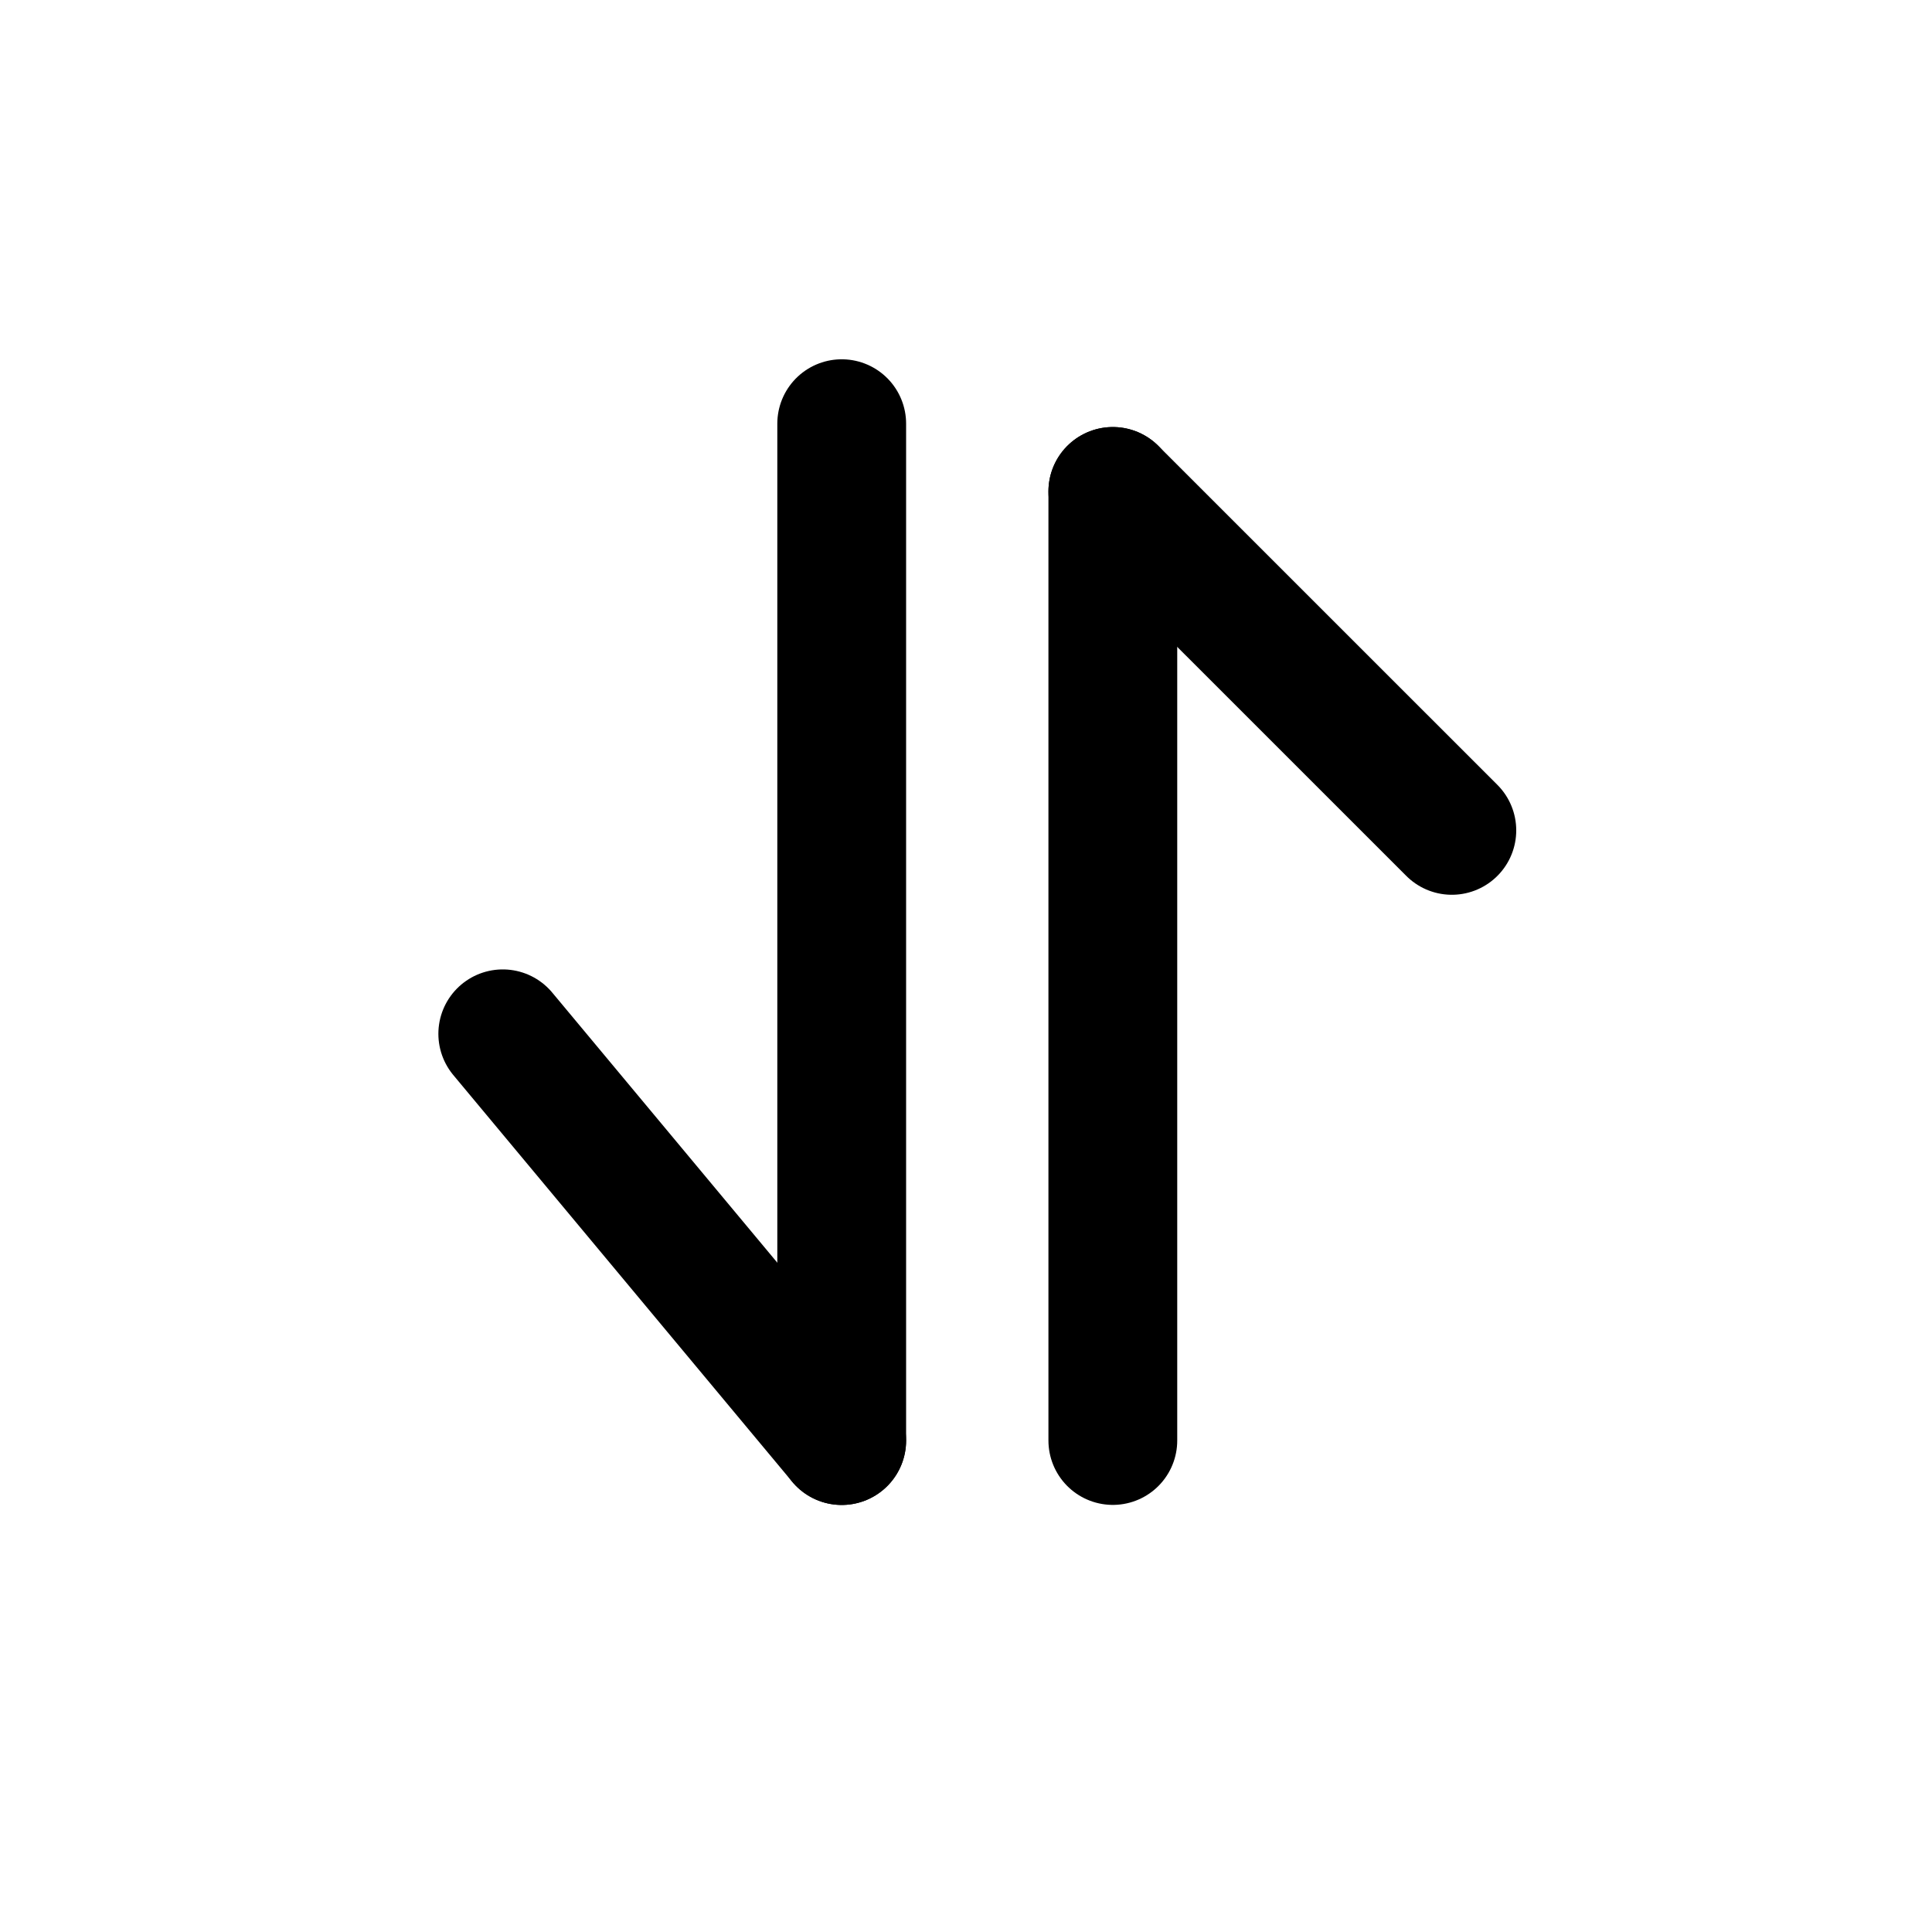 <svg width="30" height="30" viewBox="0 0 30 30" fill="none" xmlns="http://www.w3.org/2000/svg">
<path d="M17.28 22.368L17.28 7.631" stroke="black" stroke-width="2" stroke-linecap="round" stroke-linejoin="round"/>
<path d="M17.28 7.631L22.544 12.894" stroke="black" stroke-width="2" stroke-linecap="round" stroke-linejoin="round"/>
<path d="M13.07 6.579L13.07 22.369" stroke="black" stroke-width="2" stroke-linecap="round" stroke-linejoin="round"/>
<path d="M13.07 22.369L7.807 16.053" stroke="black" stroke-width="2" stroke-linecap="round" stroke-linejoin="round"/>
</svg>
